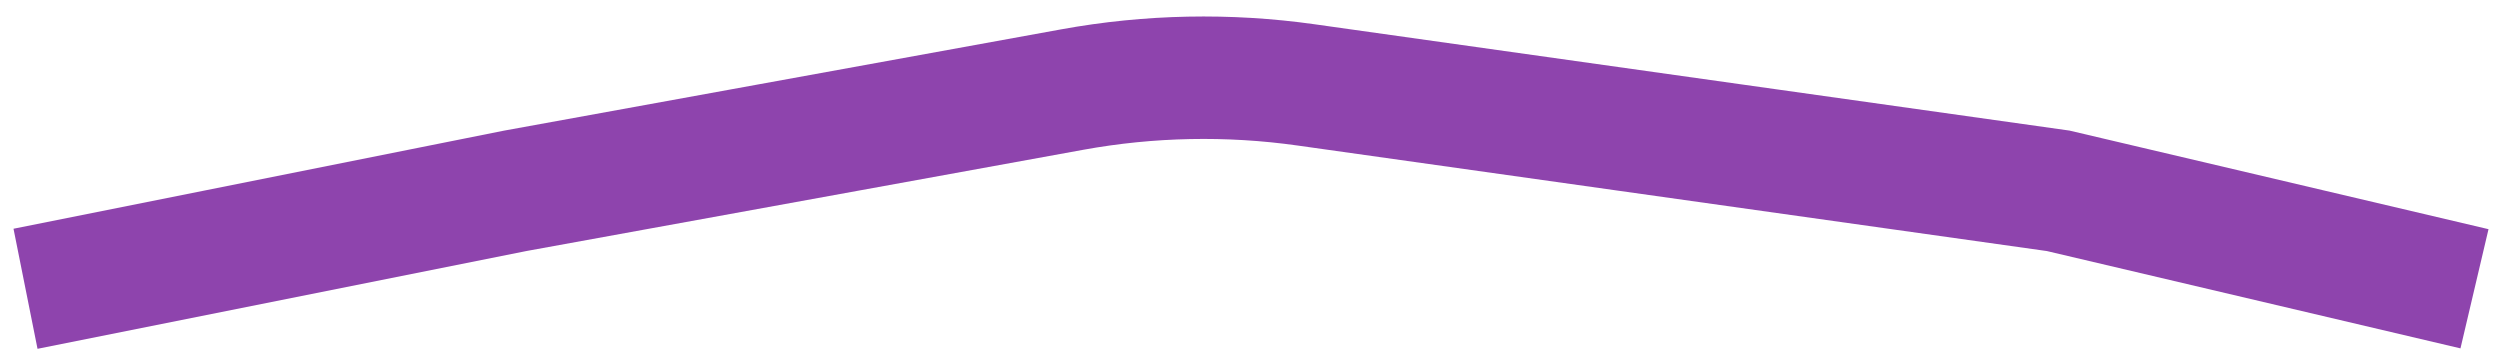 <svg width="98" height="14" viewBox="0 0 98 14" fill="none" xmlns="http://www.w3.org/2000/svg">
<path d="M1 11.32L20.2 7.48L42.031 3.511C45.057 2.96 48.153 2.899 51.199 3.328L80.68 7.48L97 11.32" stroke="#8E44AD" stroke-width="4.8"/>
</svg>
